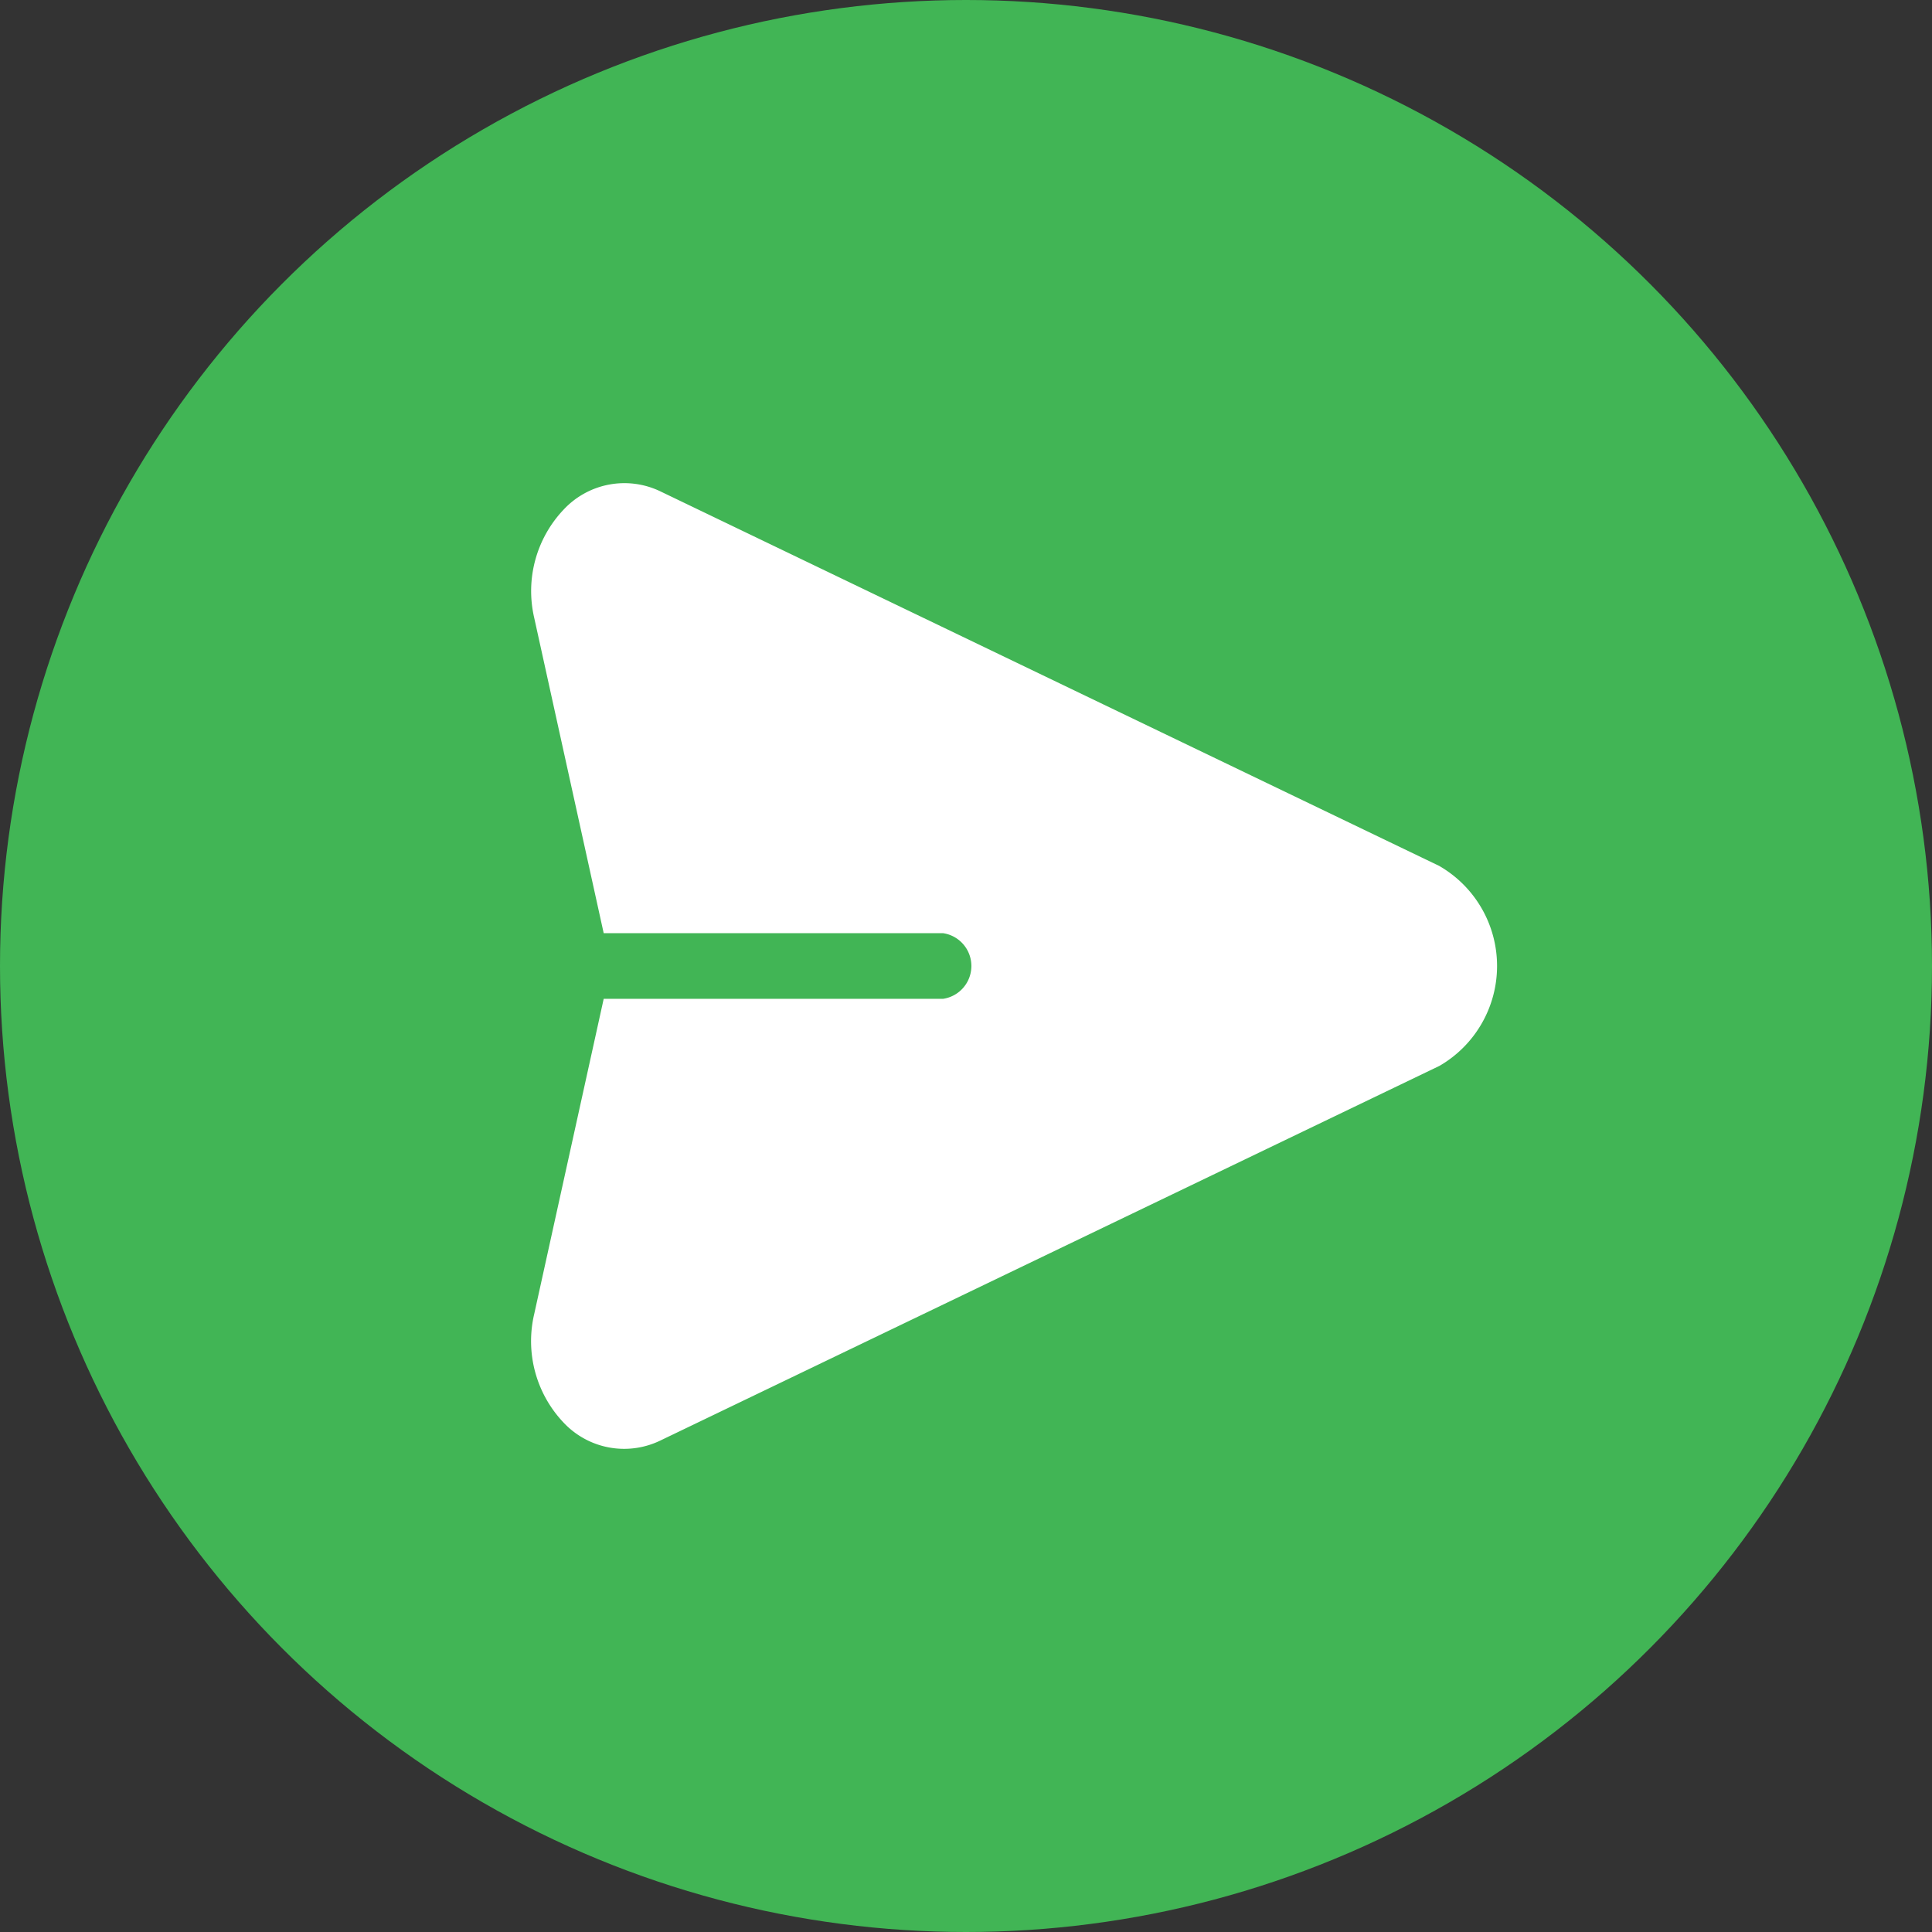 <svg id="Send" xmlns="http://www.w3.org/2000/svg" width="40" height="40" viewBox="0 0 40 40">
  <rect x="0" y="0" width="40" height="40" fill="#333333" stroke="none"/>
  <circle id="Bg" cx="20" cy="20" r="20" fill="#41b555"/>
  <path id="_1" data-name="1" d="M18.809,43.043,2.673,35.283a1.719,1.719,0,0,0-2,.375A2.45,2.45,0,0,0,.061,37.9L1.5,44.431H8.53a.687.687,0,0,1,0,1.358H1.5L.061,52.317a2.45,2.45,0,0,0,.607,2.245,1.719,1.719,0,0,0,2,.375l16.137-7.76a2.39,2.39,0,0,0,0-4.135Z" transform="translate(10.999 -25.11)" fill="#fff"/>
</svg>
